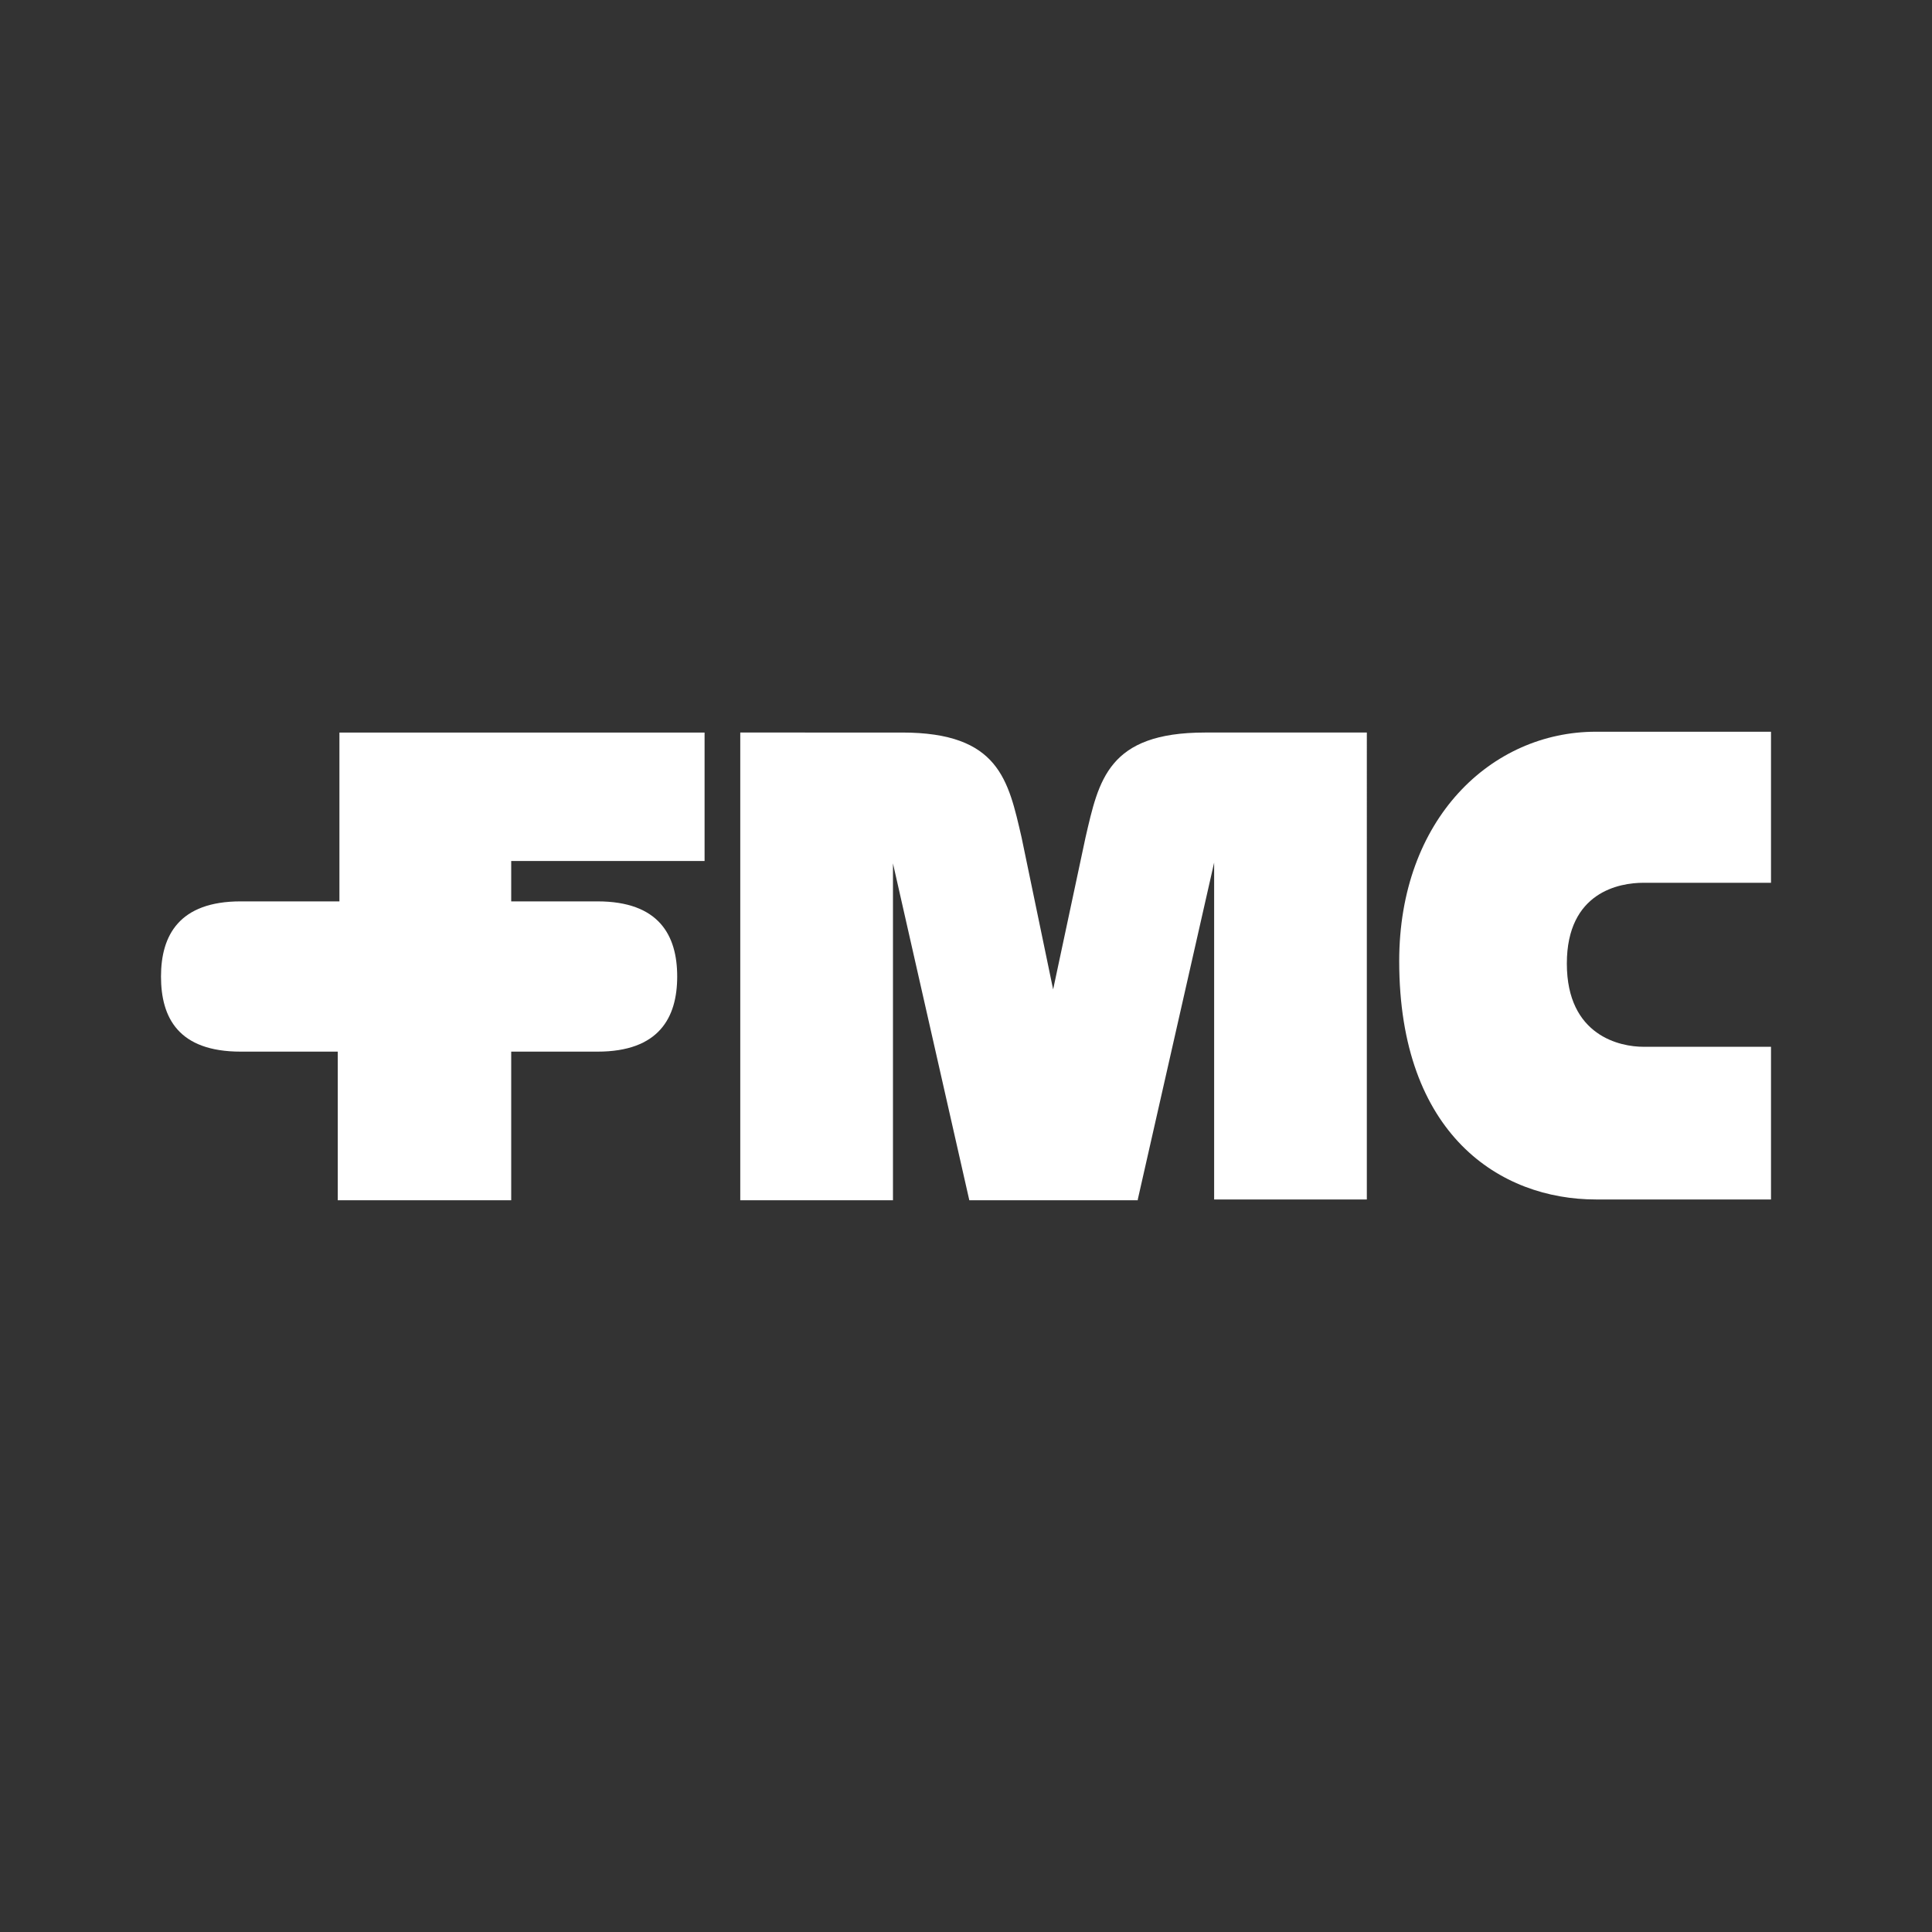 <svg id="Layer_1" data-name="Layer 1" xmlns="http://www.w3.org/2000/svg" viewBox="0 0 300 300"><rect x="0" y="0" width="300" height="300" fill="#333333" stroke="none"/><title>Consolidated list_logos1</title><path d="M275,186.252H247.809c-14.82,0-30.541-10.035-30.541-37.005,0-22.077,14.304-35.625,30.541-35.625H275v23.457H255.155c-3.608,0-11.856,1.38-11.856,12.544,0,11.29,8.376,12.92,11.856,12.92H275Z" fill="#fff"/><path d="M92.784,163.297c9.536,0,12.371-5.268,12.371-11.666s-2.835-11.666-12.371-11.666H79.381v-6.272h30.026v-19.945h-56.701v26.217H37.371C27.835,139.965,25,145.233,25,151.631s2.706,11.666,12.371,11.666H52.448v23.081h26.933v-23.081Z" fill="#fff"/><path d="M176.675,186.252l11.856-52.309V186.252h23.711V113.748H187.113c-15.077,0-16.495,7.401-18.557,16.307l-5.026,23.583L158.634,130.055c-2.062-8.906-3.479-16.307-18.557-16.307H114.948v72.63h23.711V134.069l11.856,52.309h26.16Z" fill="#fff"/></svg>